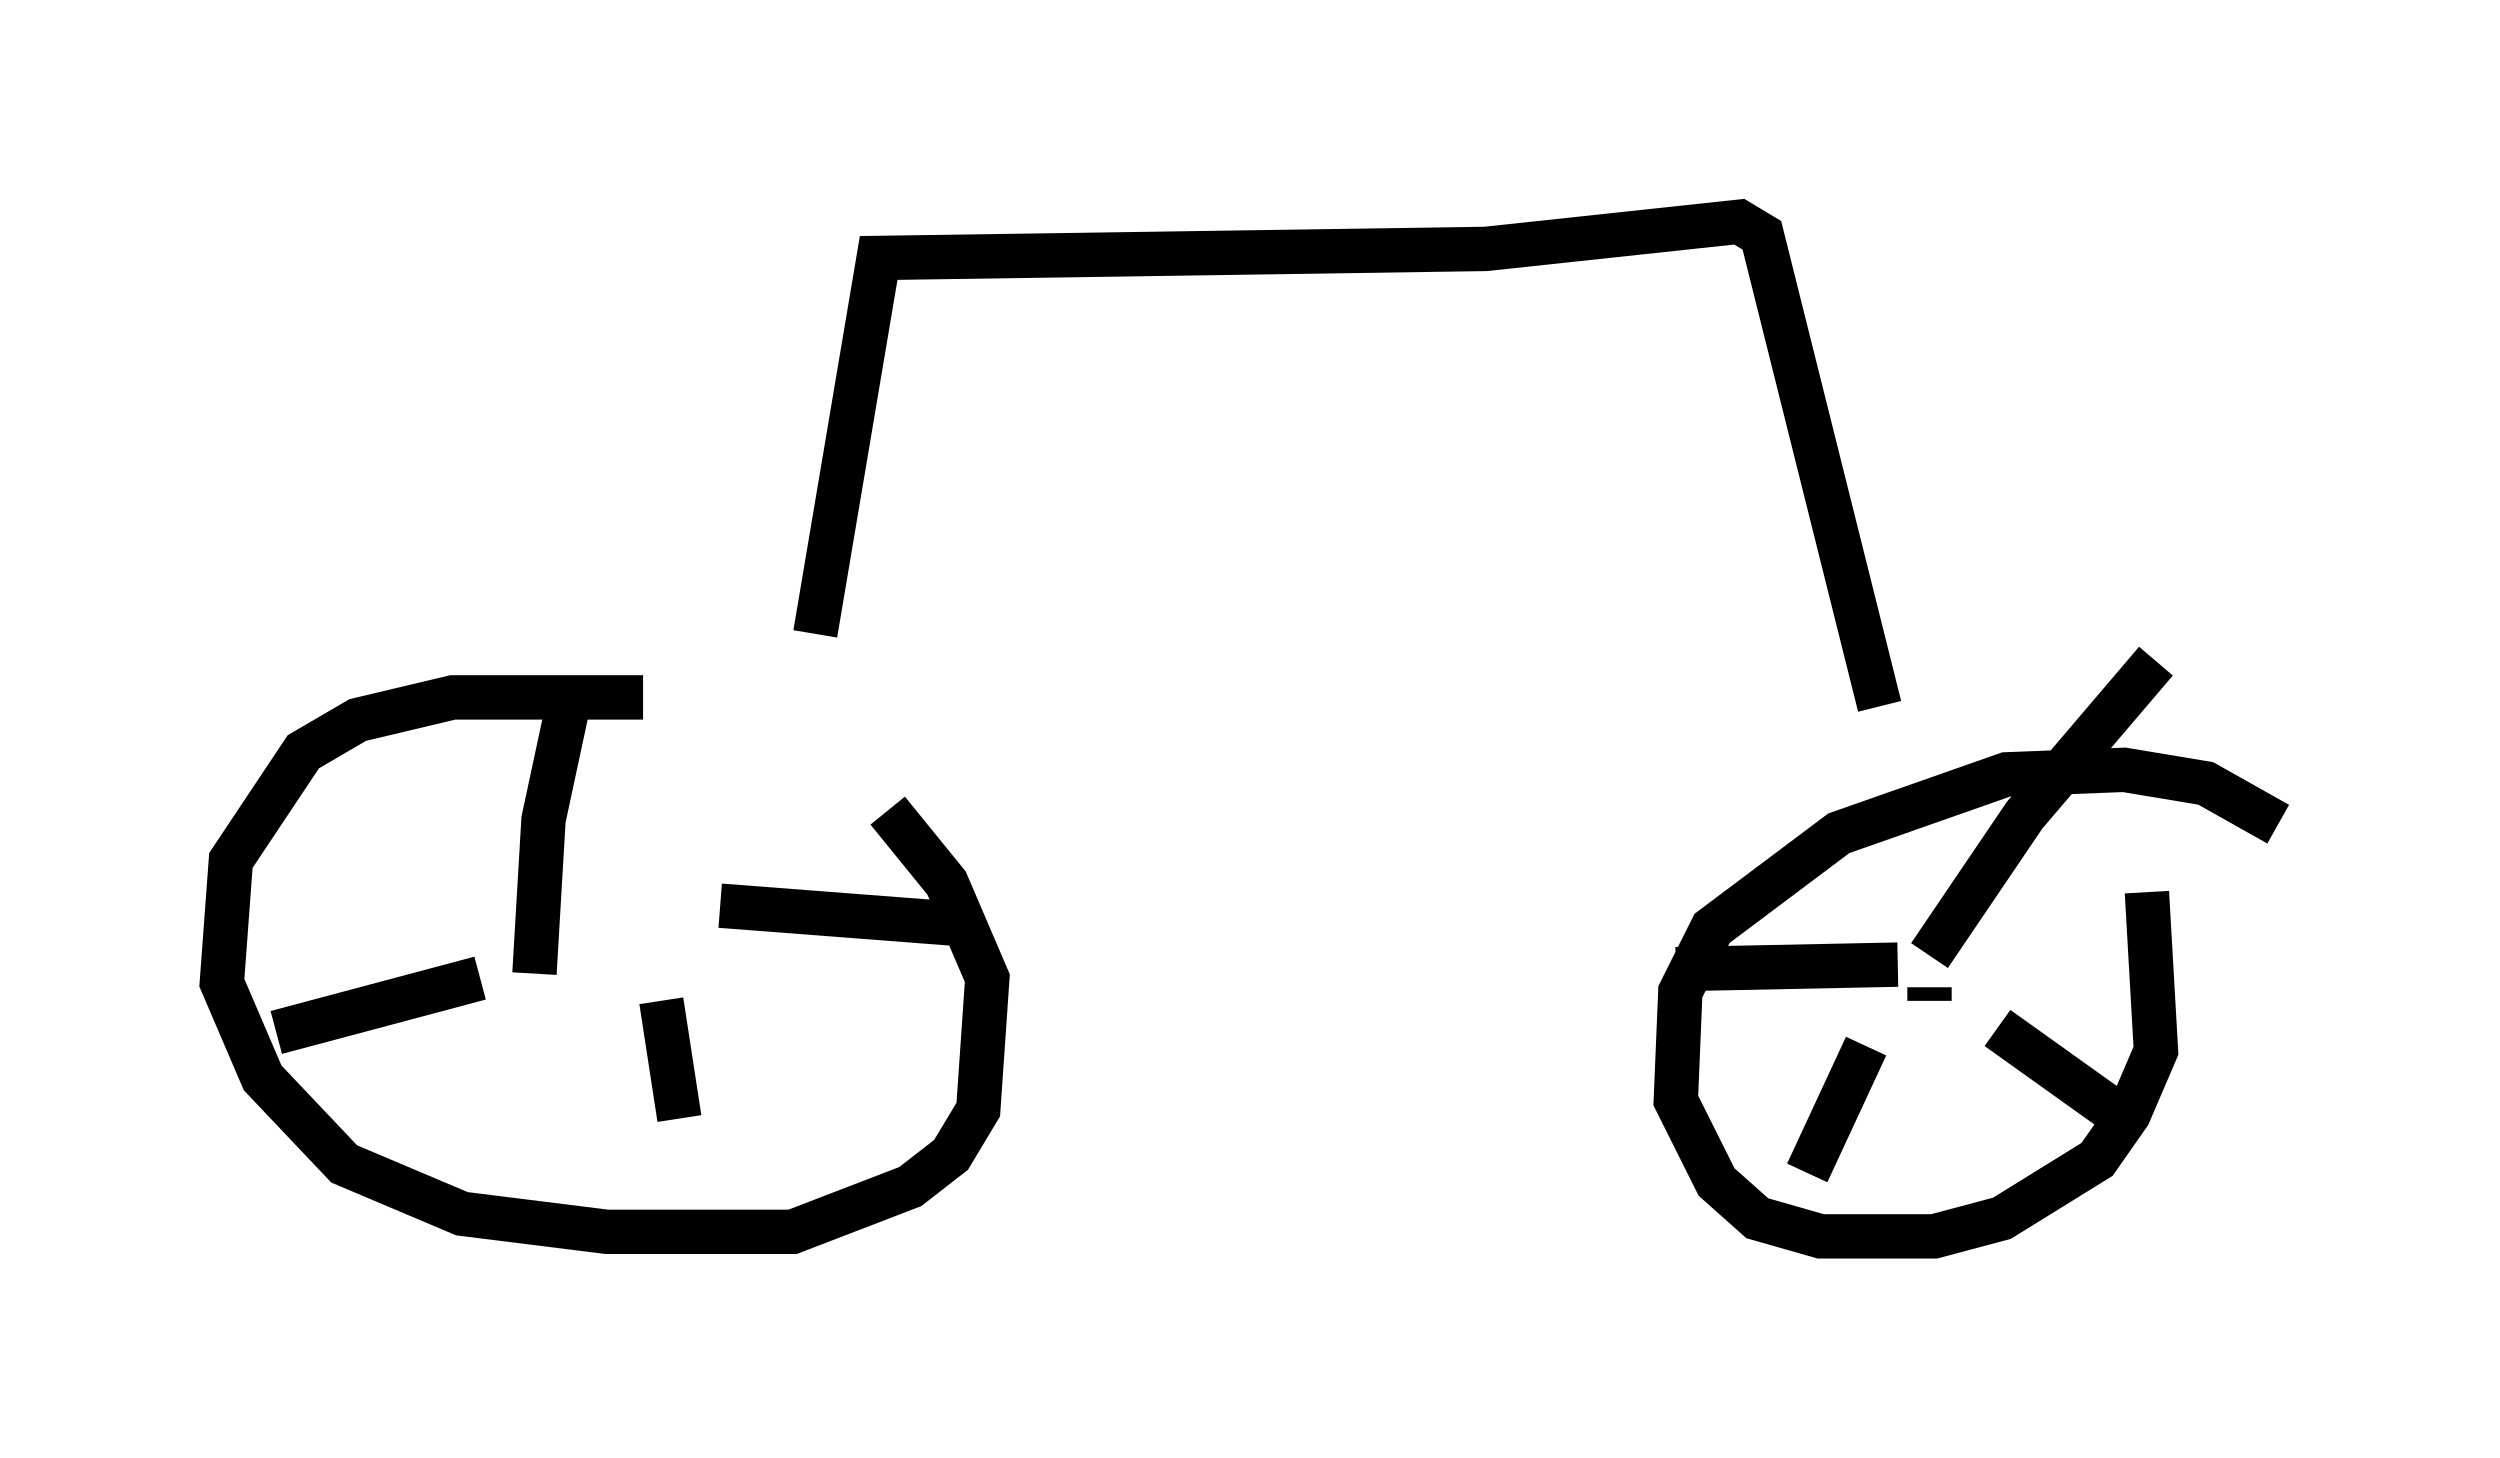 <?xml version="1.0" encoding="utf-8" ?>
<svg baseProfile="full" height="32.867" version="1.1" width="56.346" xmlns="http://www.w3.org/2000/svg" xmlns:ev="http://www.w3.org/2001/xml-events" xmlns:xlink="http://www.w3.org/1999/xlink"><defs /><rect fill="white" height="32.867" width="56.346" x="0" y="0" /><path d="M17.046, 16.433 m-2.552, -0.715 l-4.288, 0.0 -2.144, 0.51 l-1.225, 0.715 -1.633, 2.45 l-0.204, 2.756 0.919, 2.144 l1.838, 1.94 2.654, 1.123 l3.267, 0.408 4.185, 0.0 l2.654, -1.021 0.919, -0.715 l0.613, -1.021 0.204, -2.96 l-0.919, -2.144 -1.327, -1.633 m31.34, 0.306 l-1.633, -0.919 -1.838, -0.306 l-2.654, 0.102 -3.777, 1.327 l-2.858, 2.144 -0.715, 1.429 l-0.102, 2.45 0.919, 1.838 l0.919, 0.817 1.429, 0.408 l2.552, 0.0 1.531, -0.408 l2.144, -1.327 0.715, -1.021 l0.613, -1.429 -0.204, -3.573 m-4.9, 2.45 l0.0, -0.306 m0.0, -0.715 l2.144, -3.165 2.96, -3.471 m-5.819, 6.84 l-5.002, 0.102 m4.288, 1.735 l-1.327, 2.858 m4.288, -3.267 l2.858, 2.042 m-35.832, -3.267 l0.204, -3.471 0.613, -2.858 m3.369, 4.798 l5.308, 0.408 m-6.635, 1.735 l0.408, 2.654 m-4.492, -3.165 l-4.594, 1.225 m12.148, -8.983 l1.429, -8.473 13.679, -0.204 l5.717, -0.613 0.51, 0.306 l2.654, 10.617 " fill="none" stroke="black" stroke-width="1" /></svg>